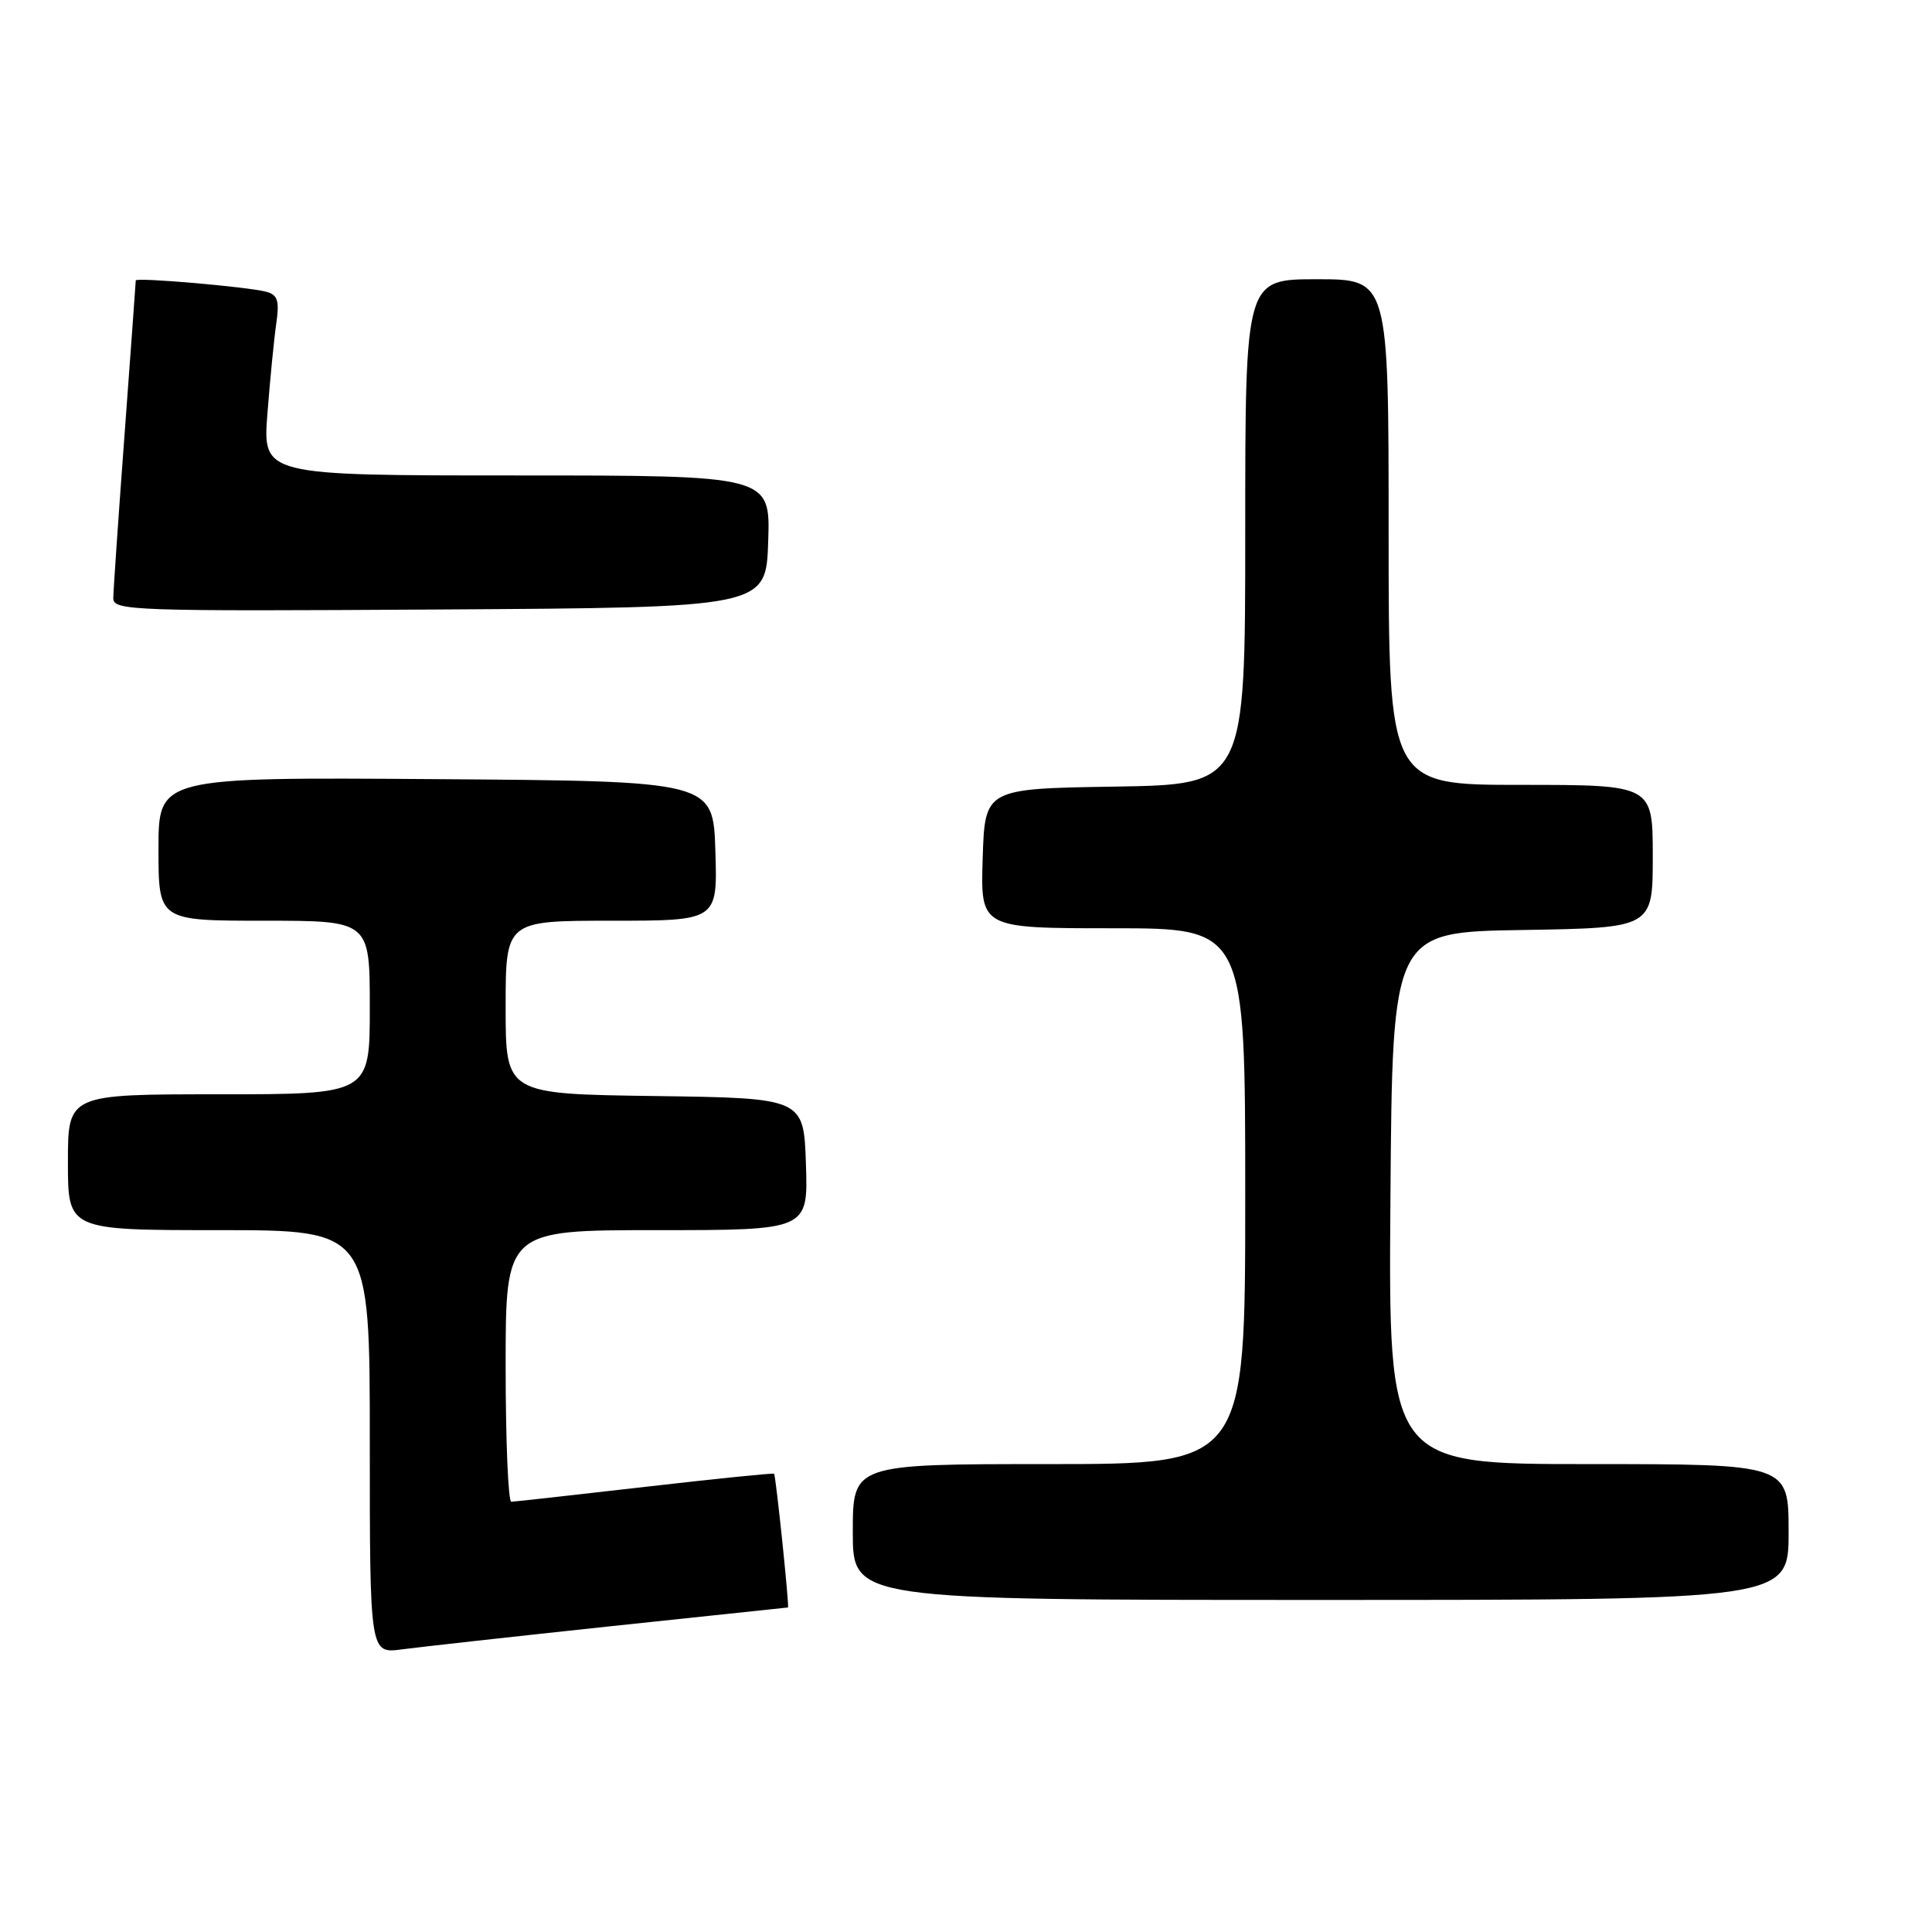 <?xml version="1.0" encoding="UTF-8" standalone="no"?>
<!DOCTYPE svg PUBLIC "-//W3C//DTD SVG 1.1//EN" "http://www.w3.org/Graphics/SVG/1.1/DTD/svg11.dtd" >
<svg xmlns="http://www.w3.org/2000/svg" xmlns:xlink="http://www.w3.org/1999/xlink" version="1.1" viewBox="0 0 256 256">
 <g >
 <path fill="currentColor"
d=" M 80.87 215.49 C 93.73 214.12 104.32 213.00 104.41 213.00 C 104.62 213.00 102.81 195.58 102.57 195.28 C 102.48 195.16 94.77 195.95 85.45 197.02 C 76.13 198.09 68.16 198.98 67.75 198.99 C 67.34 198.99 67.00 190.90 67.00 181.00 C 67.00 163.00 67.00 163.00 87.04 163.00 C 107.08 163.00 107.08 163.00 106.79 154.25 C 106.50 145.50 106.50 145.50 86.75 145.23 C 67.00 144.96 67.00 144.96 67.00 133.48 C 67.00 122.00 67.00 122.00 81.04 122.00 C 95.08 122.00 95.08 122.00 94.79 112.75 C 94.50 103.50 94.50 103.50 57.75 103.24 C 21.00 102.98 21.00 102.98 21.00 112.49 C 21.00 122.00 21.00 122.00 35.00 122.00 C 49.00 122.00 49.00 122.00 49.00 133.50 C 49.00 145.00 49.00 145.00 29.00 145.00 C 9.00 145.00 9.00 145.00 9.00 154.00 C 9.00 163.00 9.00 163.00 29.00 163.00 C 49.00 163.00 49.00 163.00 49.00 191.06 C 49.00 219.12 49.00 219.12 53.25 218.55 C 55.59 218.24 68.02 216.86 80.87 215.49 Z  M 237.00 203.00 C 237.00 194.00 237.00 194.00 210.49 194.00 C 183.97 194.00 183.97 194.00 184.24 158.75 C 184.50 123.50 184.50 123.50 201.75 123.23 C 219.00 122.95 219.00 122.95 219.00 113.48 C 219.00 104.00 219.00 104.00 201.50 104.00 C 184.00 104.00 184.00 104.00 184.00 70.50 C 184.00 37.00 184.00 37.00 174.50 37.00 C 165.00 37.00 165.00 37.00 165.00 70.48 C 165.00 103.95 165.00 103.95 147.75 104.23 C 130.50 104.50 130.50 104.50 130.21 113.75 C 129.92 123.00 129.92 123.00 147.46 123.00 C 165.00 123.00 165.00 123.00 165.00 158.50 C 165.00 194.00 165.00 194.00 139.00 194.00 C 113.00 194.00 113.00 194.00 113.00 203.00 C 113.00 212.00 113.00 212.00 175.00 212.00 C 237.00 212.00 237.00 212.00 237.00 203.00 Z  M 101.79 71.75 C 102.08 63.00 102.08 63.00 68.43 63.00 C 34.79 63.00 34.79 63.00 35.44 54.75 C 35.79 50.21 36.32 44.85 36.61 42.84 C 37.04 39.88 36.80 39.08 35.32 38.67 C 33.01 38.02 18.00 36.72 17.99 37.16 C 17.99 37.35 17.32 46.50 16.51 57.50 C 15.69 68.50 15.02 78.29 15.01 79.26 C 15.00 80.92 17.52 81.01 58.25 80.76 C 101.50 80.50 101.50 80.50 101.79 71.75 Z "/>
</g>
</svg>